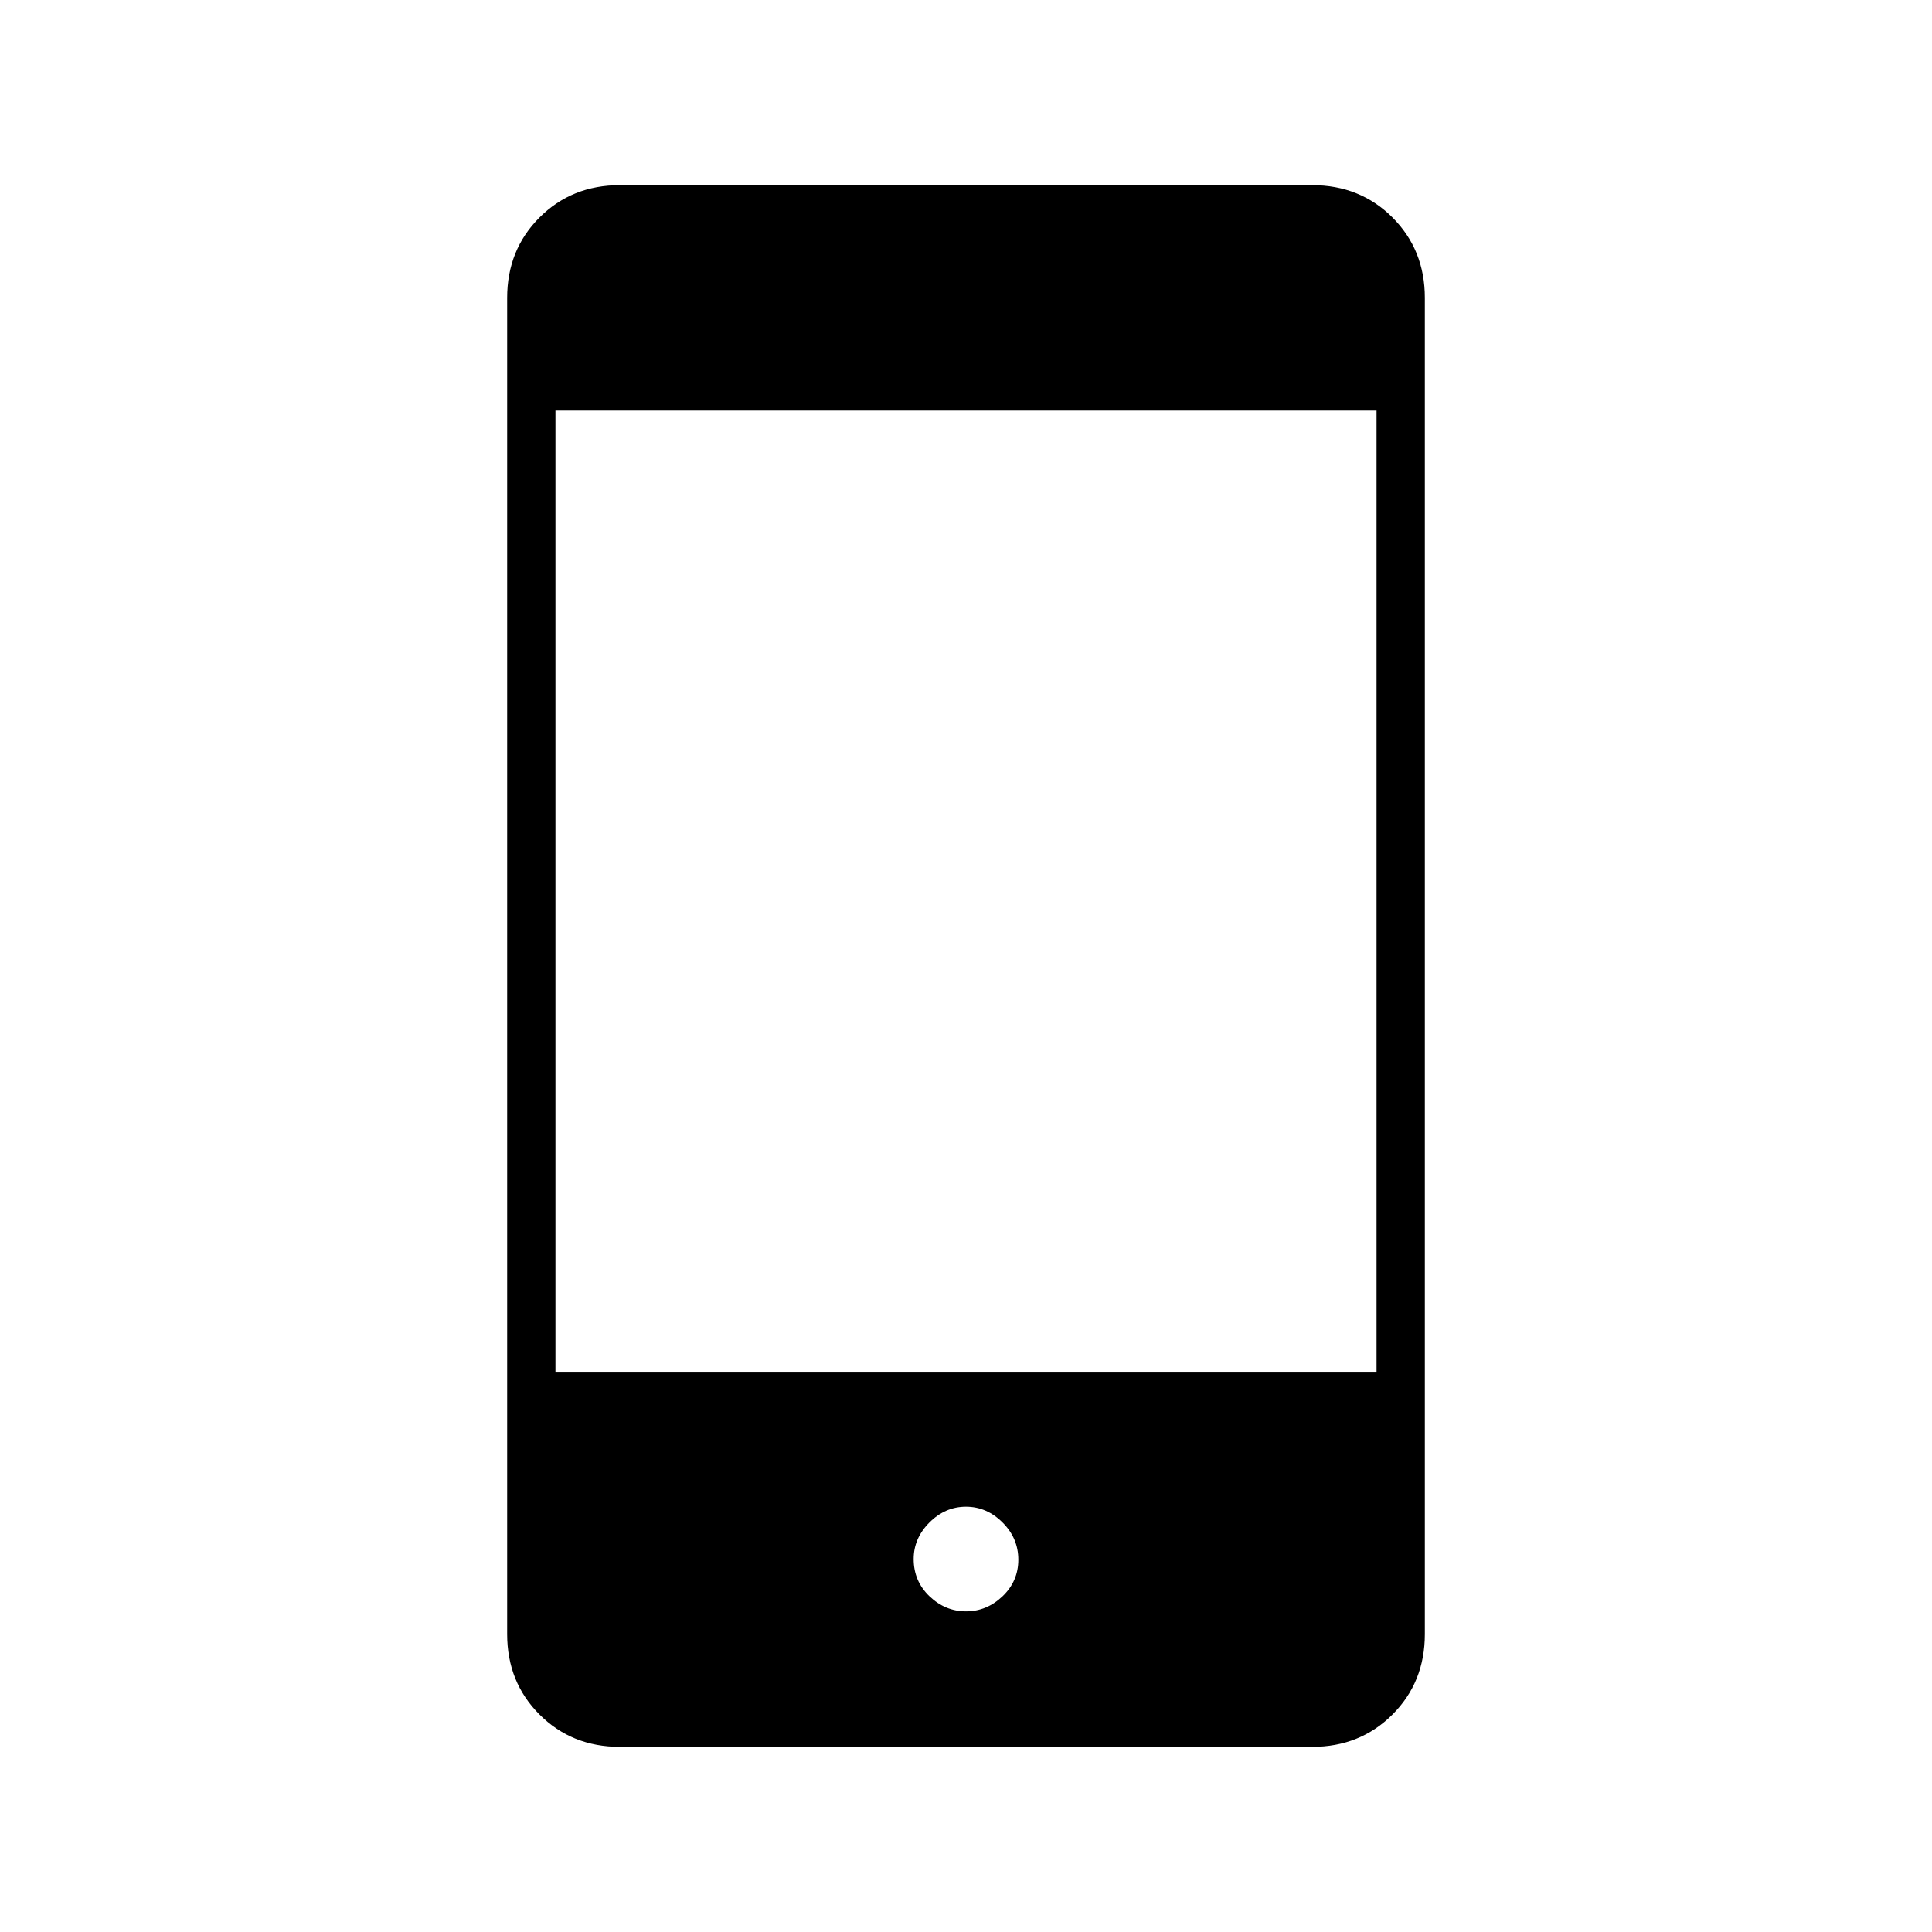 <svg xmlns="http://www.w3.org/2000/svg" height="40" viewBox="0 -960 960 960" width="40"><path d="M308-92q-23.85 0-39.93-16.07Q252-124.15 252-148v-664q0-23.85 16.07-39.93Q284.15-868 308-868h344q23.85 0 39.93 16.07Q708-835.85 708-812v664q0 23.85-16.07 39.93Q675.85-92 652-92H308Zm172.01-67.33q10.32 0 18.16-7.5Q506-174.33 506-185q0-10.67-7.85-18.5-7.84-7.83-18.16-7.83t-18.16 7.84q-7.83 7.84-7.83 18.16 0 11 7.85 18.5 7.84 7.5 18.16 7.5ZM276-278h408v-478H276v478Z"/></svg>